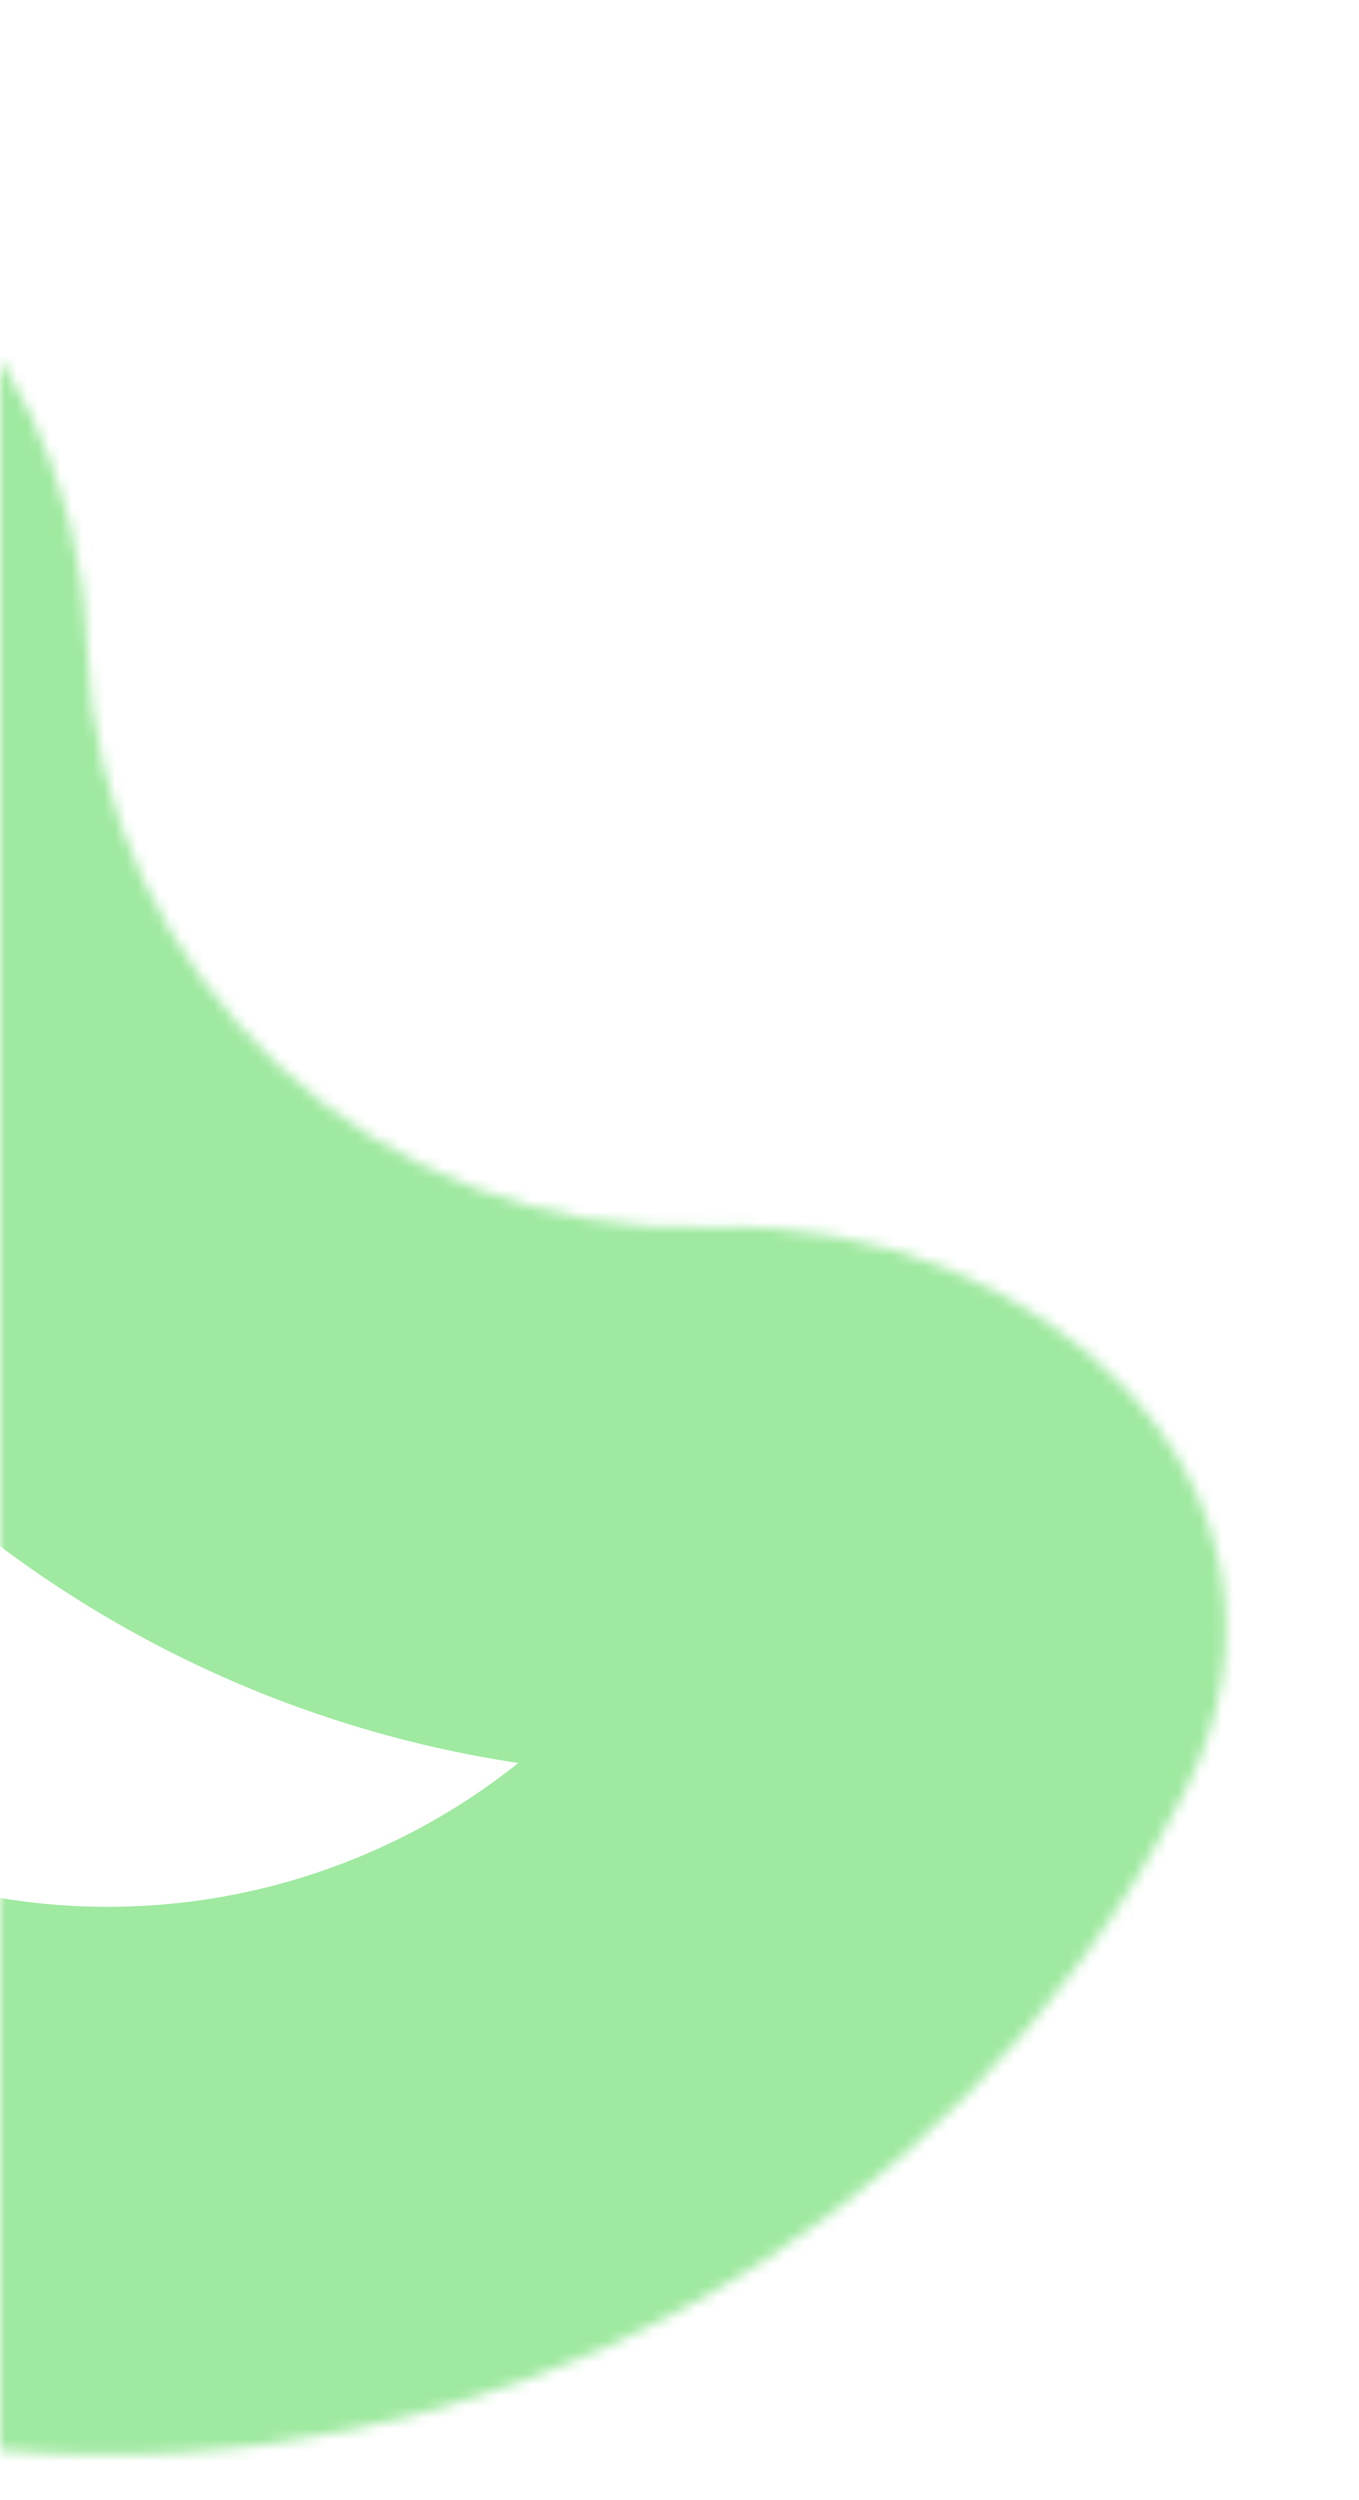<svg width="124" height="228" viewBox="0 0 124 228" fill="none" xmlns="http://www.w3.org/2000/svg">
<mask id="path-1-inside-1_386_24" fill="white">
<path d="M7.923 58.806C6.875 28.424 -20.099 3.596 -46.26 19.082C-49.064 20.742 -51.801 22.531 -54.462 24.444C-72.139 37.158 -85.648 54.828 -93.282 75.22C-100.917 95.611 -102.333 117.809 -97.351 139.005C-92.37 160.202 -81.215 179.445 -65.297 194.302C-49.379 209.158 -29.413 218.961 -7.924 222.471C13.565 225.98 35.612 223.038 55.43 214.017C75.247 204.997 91.945 190.302 103.41 171.791C105.136 169.005 106.732 166.151 108.195 163.239C121.842 136.074 95.215 110.874 64.832 111.922C34.45 112.97 8.97 89.189 7.923 58.806Z"/>
</mask>
<path d="M7.923 58.806C6.875 28.424 -20.099 3.596 -46.26 19.082C-49.064 20.742 -51.801 22.531 -54.462 24.444C-72.139 37.158 -85.648 54.828 -93.282 75.22C-100.917 95.611 -102.333 117.809 -97.351 139.005C-92.37 160.202 -81.215 179.445 -65.297 194.302C-49.379 209.158 -29.413 218.961 -7.924 222.471C13.565 225.98 35.612 223.038 55.43 214.017C75.247 204.997 91.945 190.302 103.41 171.791C105.136 169.005 106.732 166.151 108.195 163.239C121.842 136.074 95.215 110.874 64.832 111.922C34.45 112.97 8.97 89.189 7.923 58.806Z" stroke="#9FE9A0" stroke-width="100" mask="url(#path-1-inside-1_386_24)"/>
</svg>
